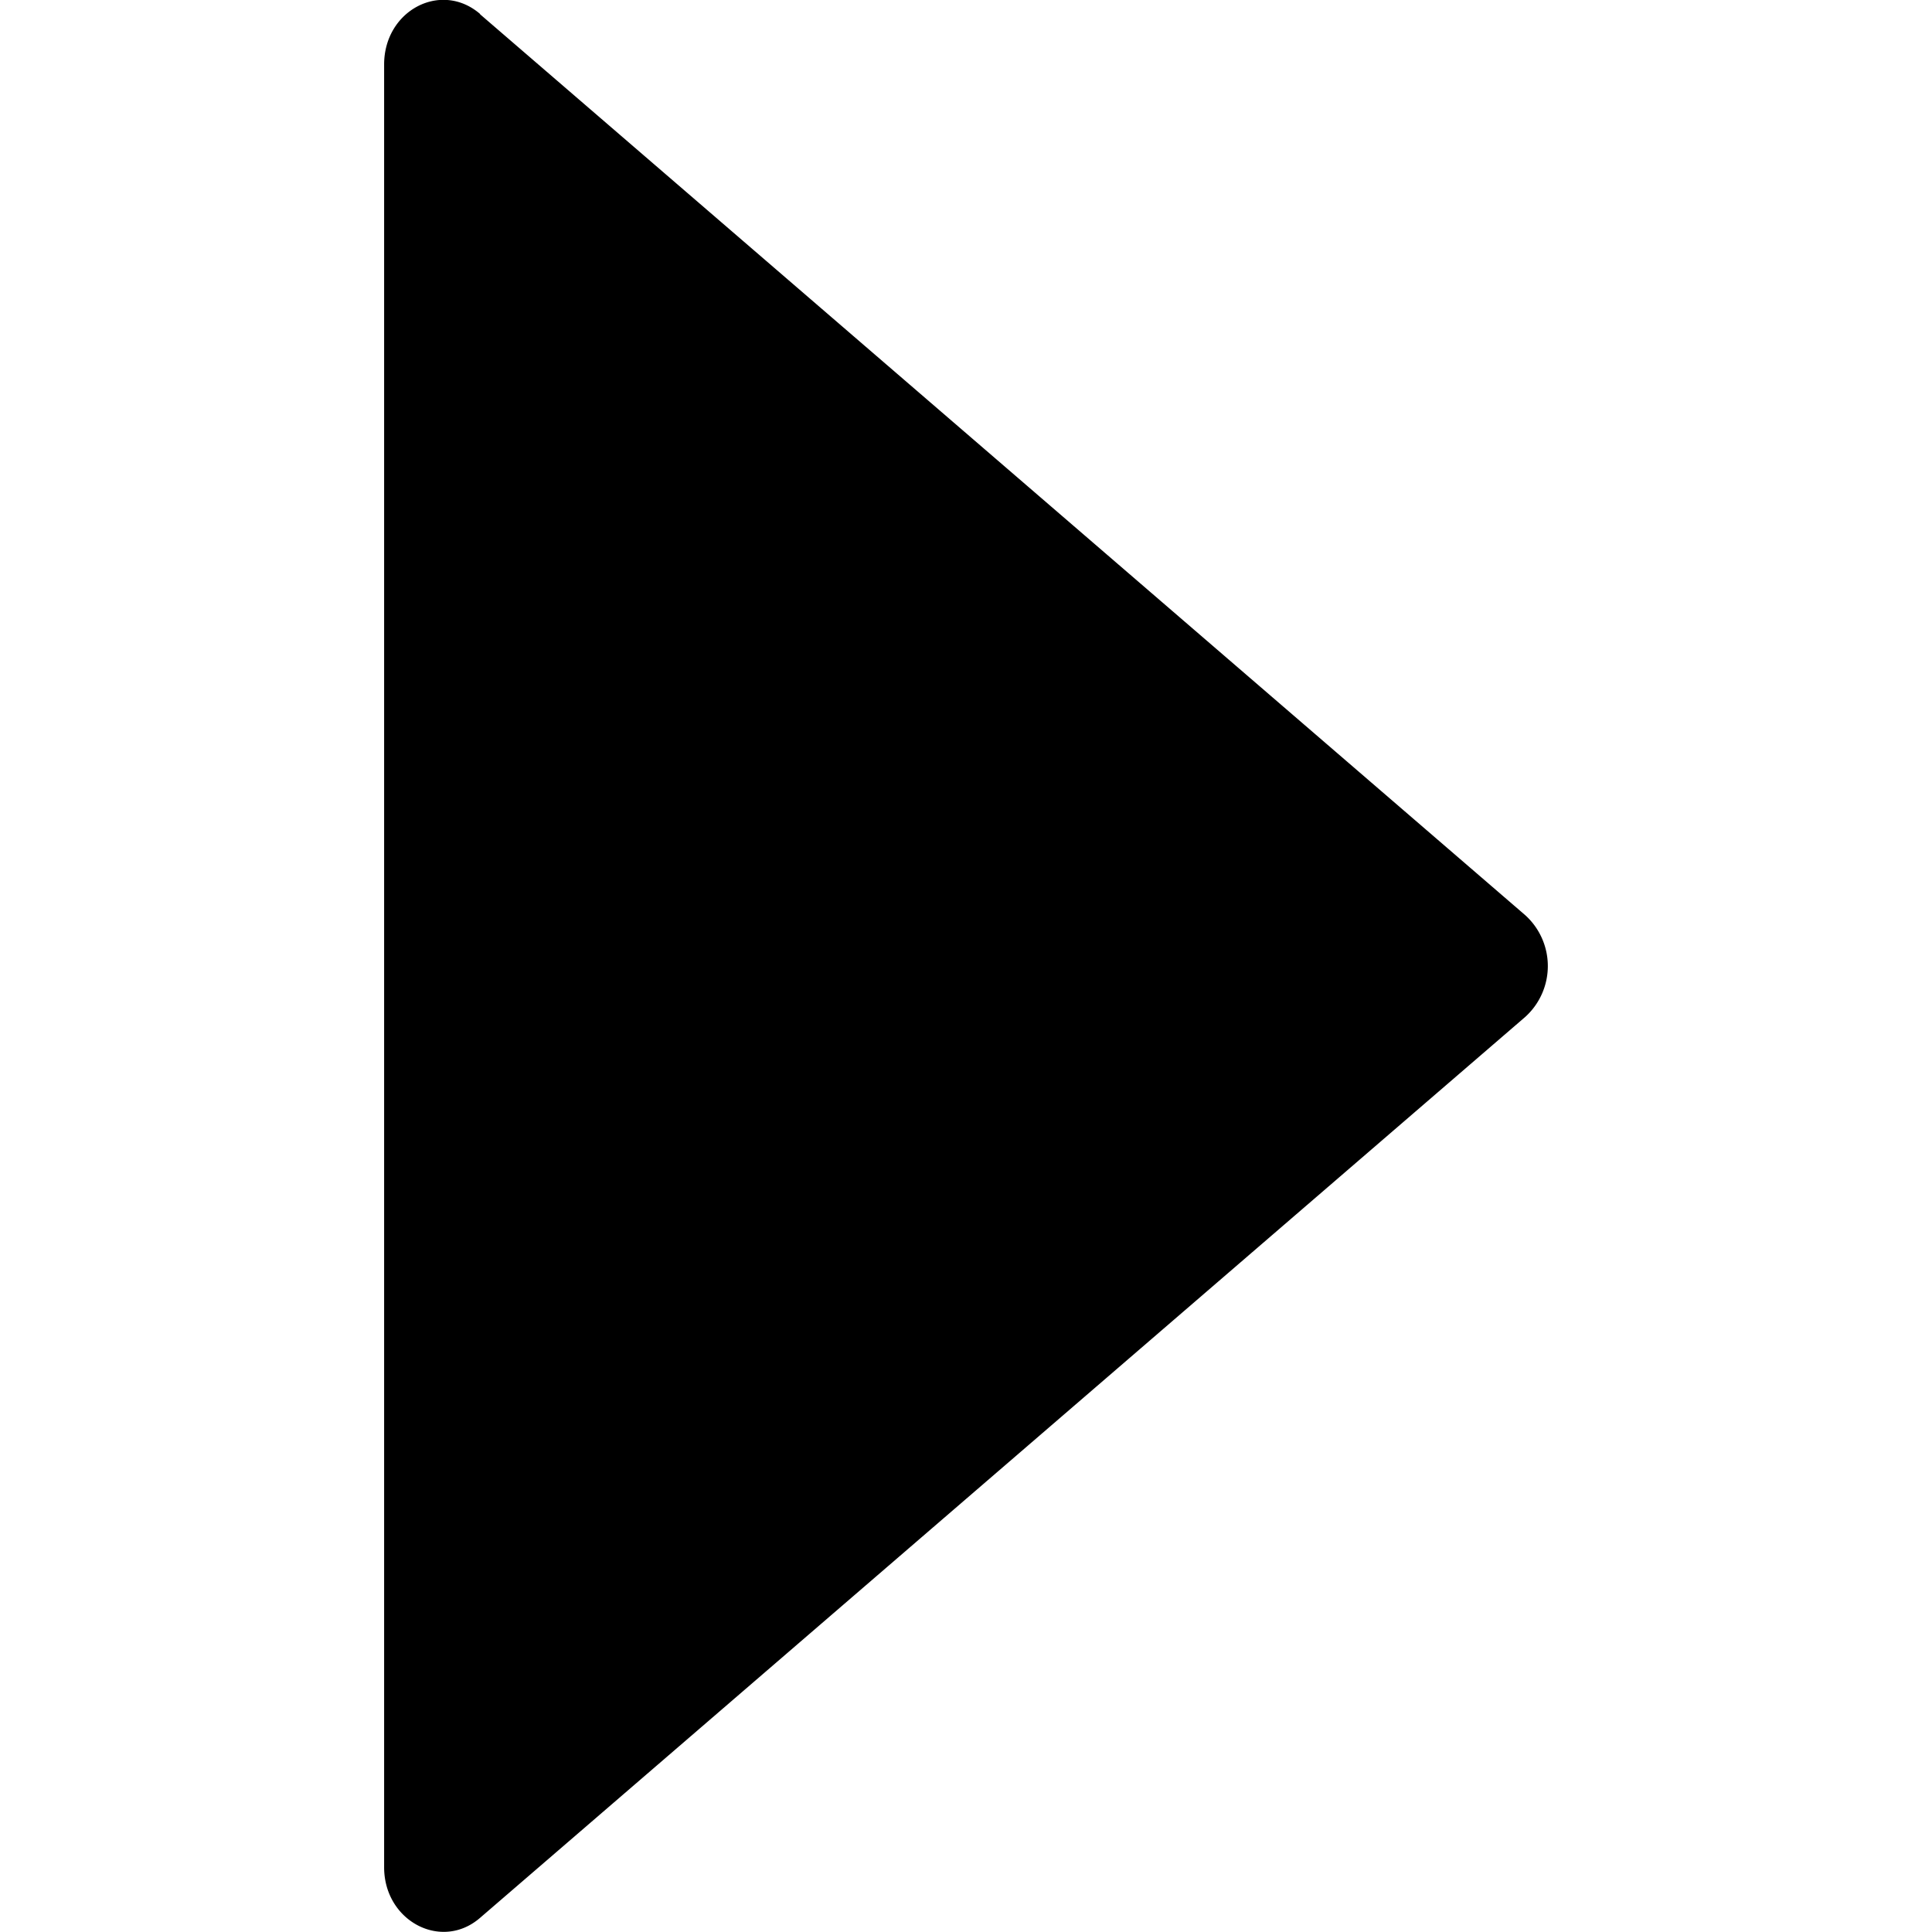 <svg
        class="icon"
        viewBox="0 0 1024 1024"
        version="1.1"
        xmlns="http://www.w3.org/2000/svg"
        xmlns:xlink="http://www.w3.org/1999/xlink"
        width="12"
        height="12"
        fill="currentColor"
>
    <path
            fill="currentColor"
            d="M254.451 7.562l553.955 477.501a36.35 36.35 0 0 1 0 53.928L254.451 1016.491c-20.479 17.748-50.856 1.707-50.856-26.793V34.184c0-28.671 30.206-44.542 50.856-26.793z"
    >
    </path>
</svg>
